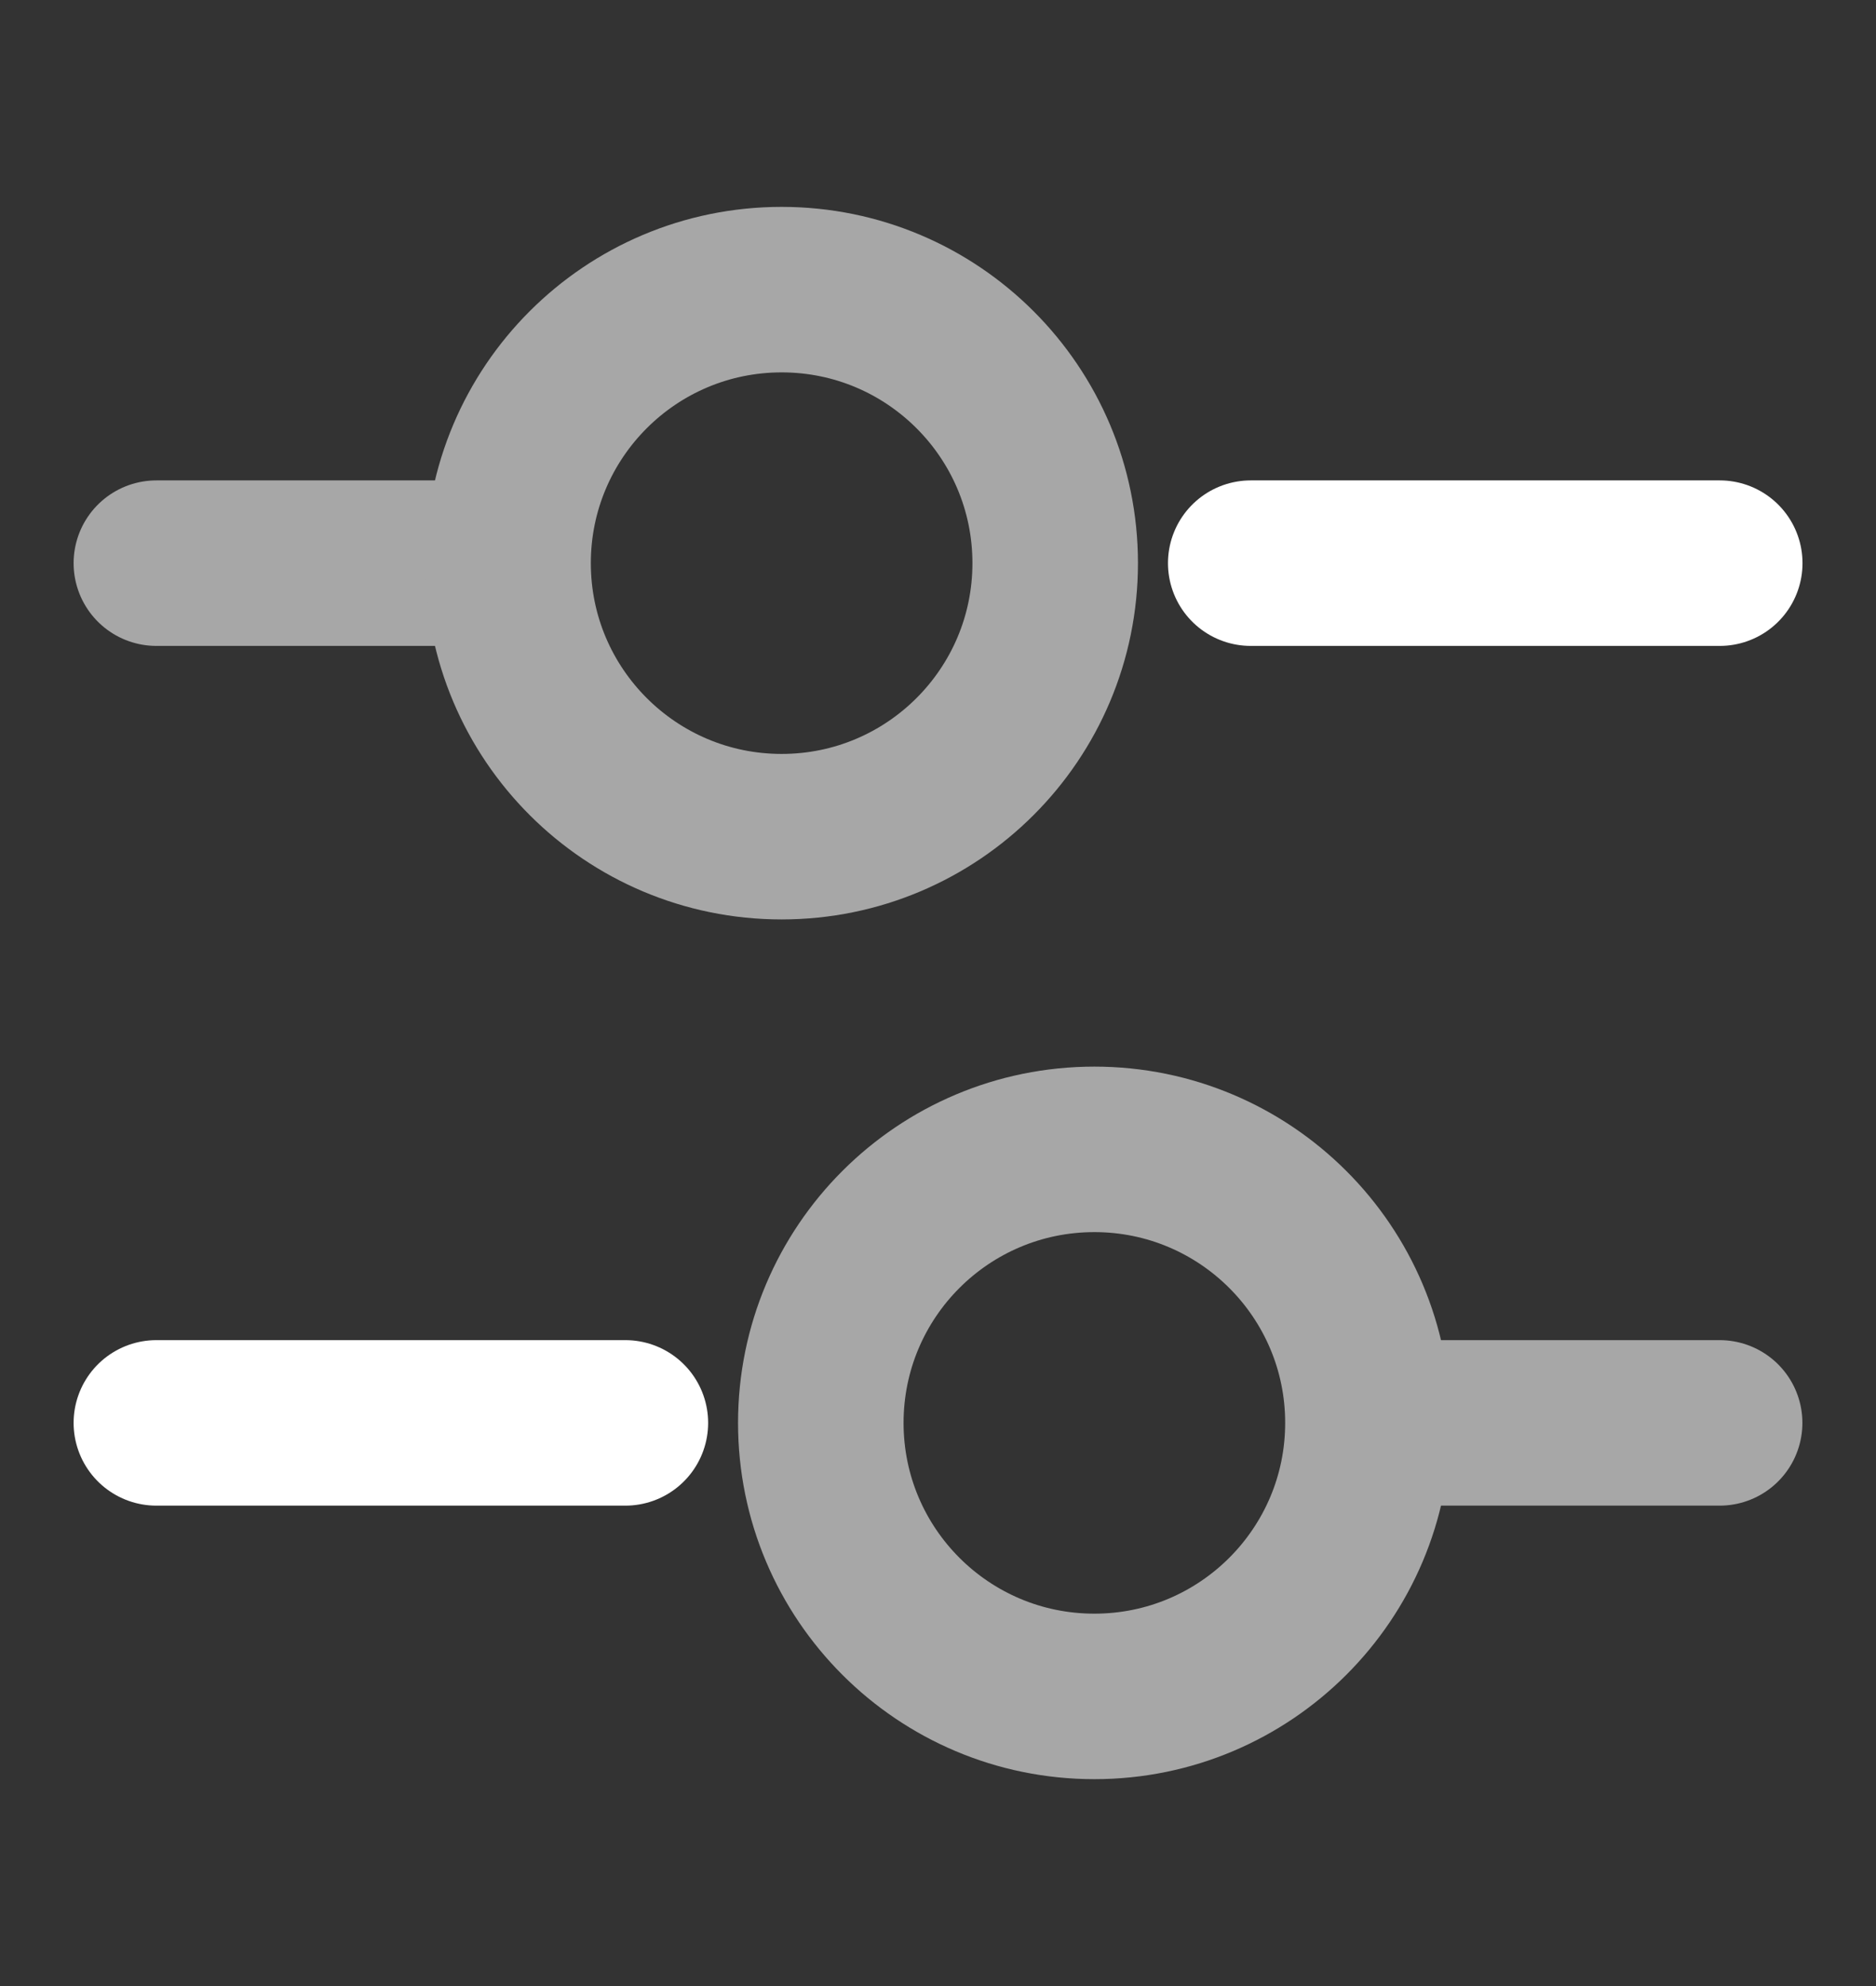 <svg width="17" height="18" viewBox="0 0 17 18" fill="none" xmlns="http://www.w3.org/2000/svg">
<rect x="0" y="0" width="17" height="18" fill="#333333" stroke="none"/>
<path d="M15.584 5.104H11.334" stroke="white" stroke-width="1.5" stroke-miterlimit="10" stroke-linecap="round" stroke-linejoin="round"/>
<path d="M4.25 5.104H1.417" stroke="#A7A7A7" stroke-width="1.5" stroke-miterlimit="10" stroke-linecap="round" stroke-linejoin="round"/>
<path d="M7.083 7.583C8.452 7.583 9.562 6.473 9.562 5.104C9.562 3.735 8.452 2.625 7.083 2.625C5.714 2.625 4.604 3.735 4.604 5.104C4.604 6.473 5.714 7.583 7.083 7.583Z" stroke="#A7A7A7" stroke-width="1.5" stroke-miterlimit="10" stroke-linecap="round" stroke-linejoin="round"/>
<path d="M5.667 12.896H1.417" stroke="white" stroke-width="1.5" stroke-miterlimit="10" stroke-linecap="round" stroke-linejoin="round"/>
<path d="M15.583 12.896H12.75" stroke="#A7A7A7" stroke-width="1.5" stroke-miterlimit="10" stroke-linecap="round" stroke-linejoin="round"/>
<path d="M9.917 15.375C11.286 15.375 12.396 14.265 12.396 12.896C12.396 11.527 11.286 10.417 9.917 10.417C8.547 10.417 7.438 11.527 7.438 12.896C7.438 14.265 8.547 15.375 9.917 15.375Z" stroke="#A7A7A7" stroke-width="1.5" stroke-miterlimit="10" stroke-linecap="round" stroke-linejoin="round"/>
</svg>
